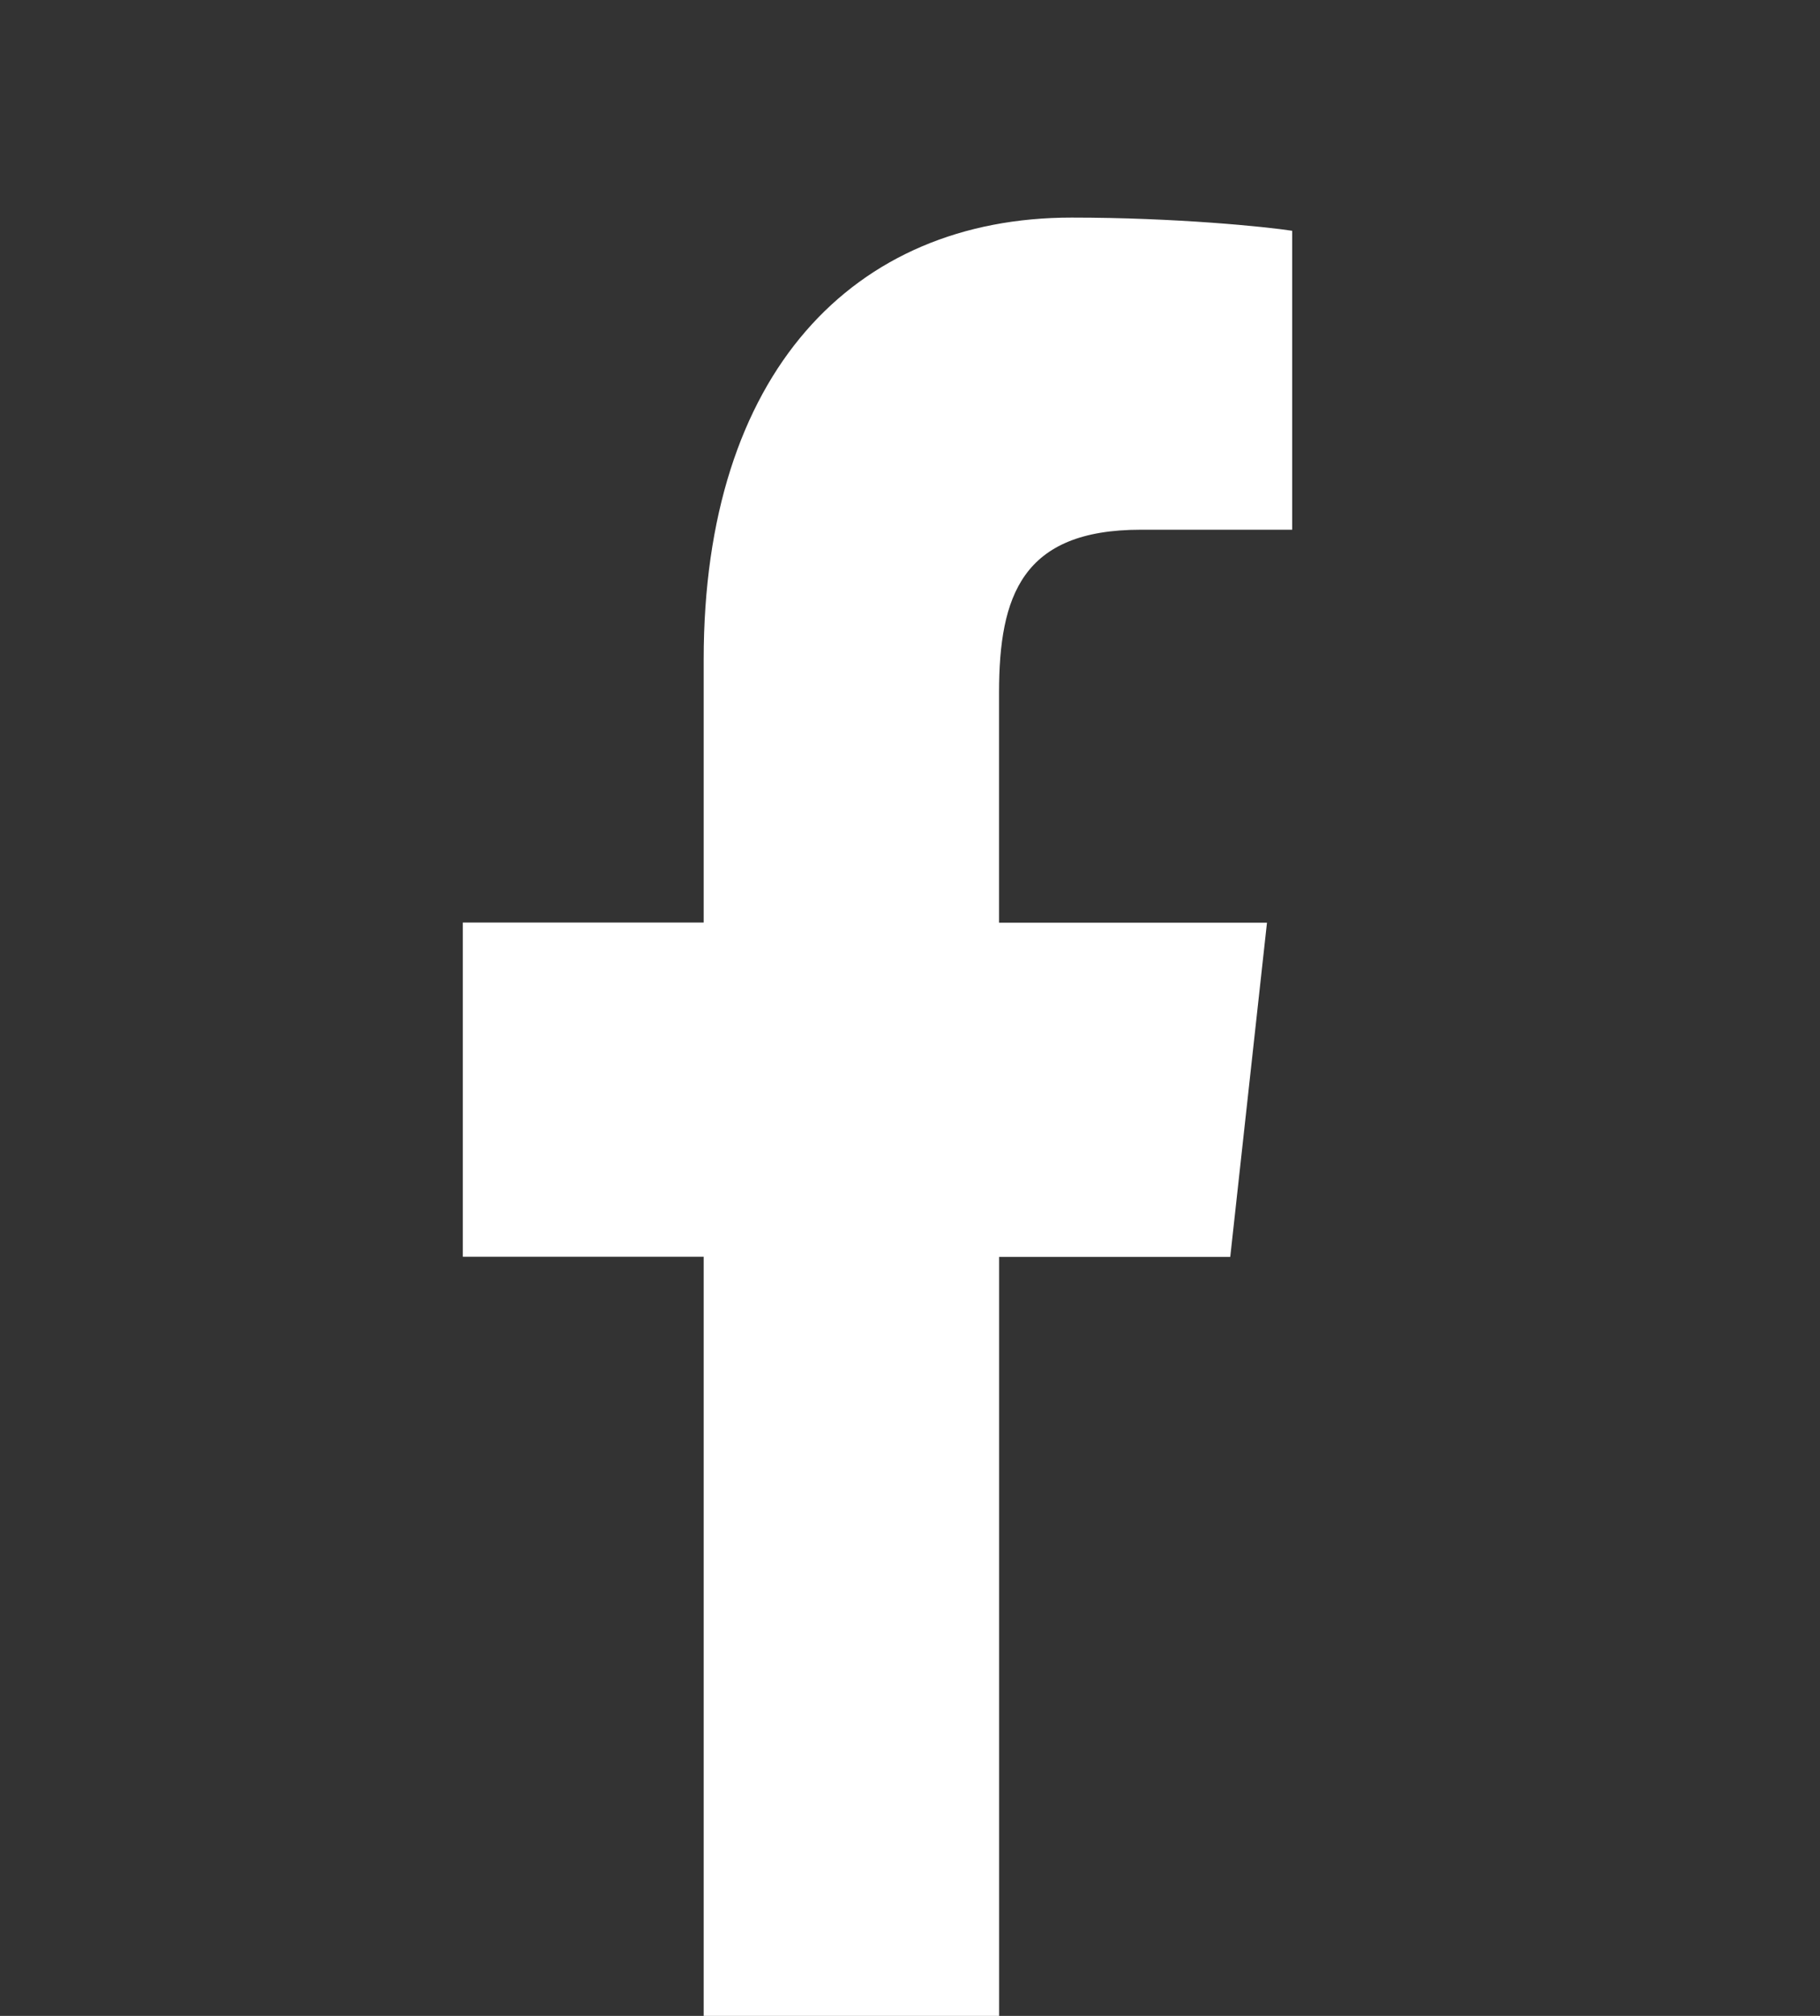 <svg width="28" height="31" viewBox="0 0 28 31" fill="none" xmlns="http://www.w3.org/2000/svg">
<rect x="0" y="0" width="28" height="31" fill="#333333" stroke="none"/>
<g clip-path="url(#clip0_1_39)">
<path d="M17.55 8.146H19.88V3.549C19.478 3.487 18.096 3.346 16.486 3.346C13.127 3.346 10.826 5.739 10.826 10.139V14.187H7.12V19.326H10.826V32.257H15.371V19.328H18.927L19.492 14.189H15.37V10.648C15.371 9.163 15.724 8.146 17.55 8.146Z" fill="white"/>
</g>
<defs>
<clipPath id="clip0_1_39">
<rect width="27.84" height="30.168" fill="white" transform="translate(0.16 0.832)"/>
</clipPath>
</defs>
</svg>
